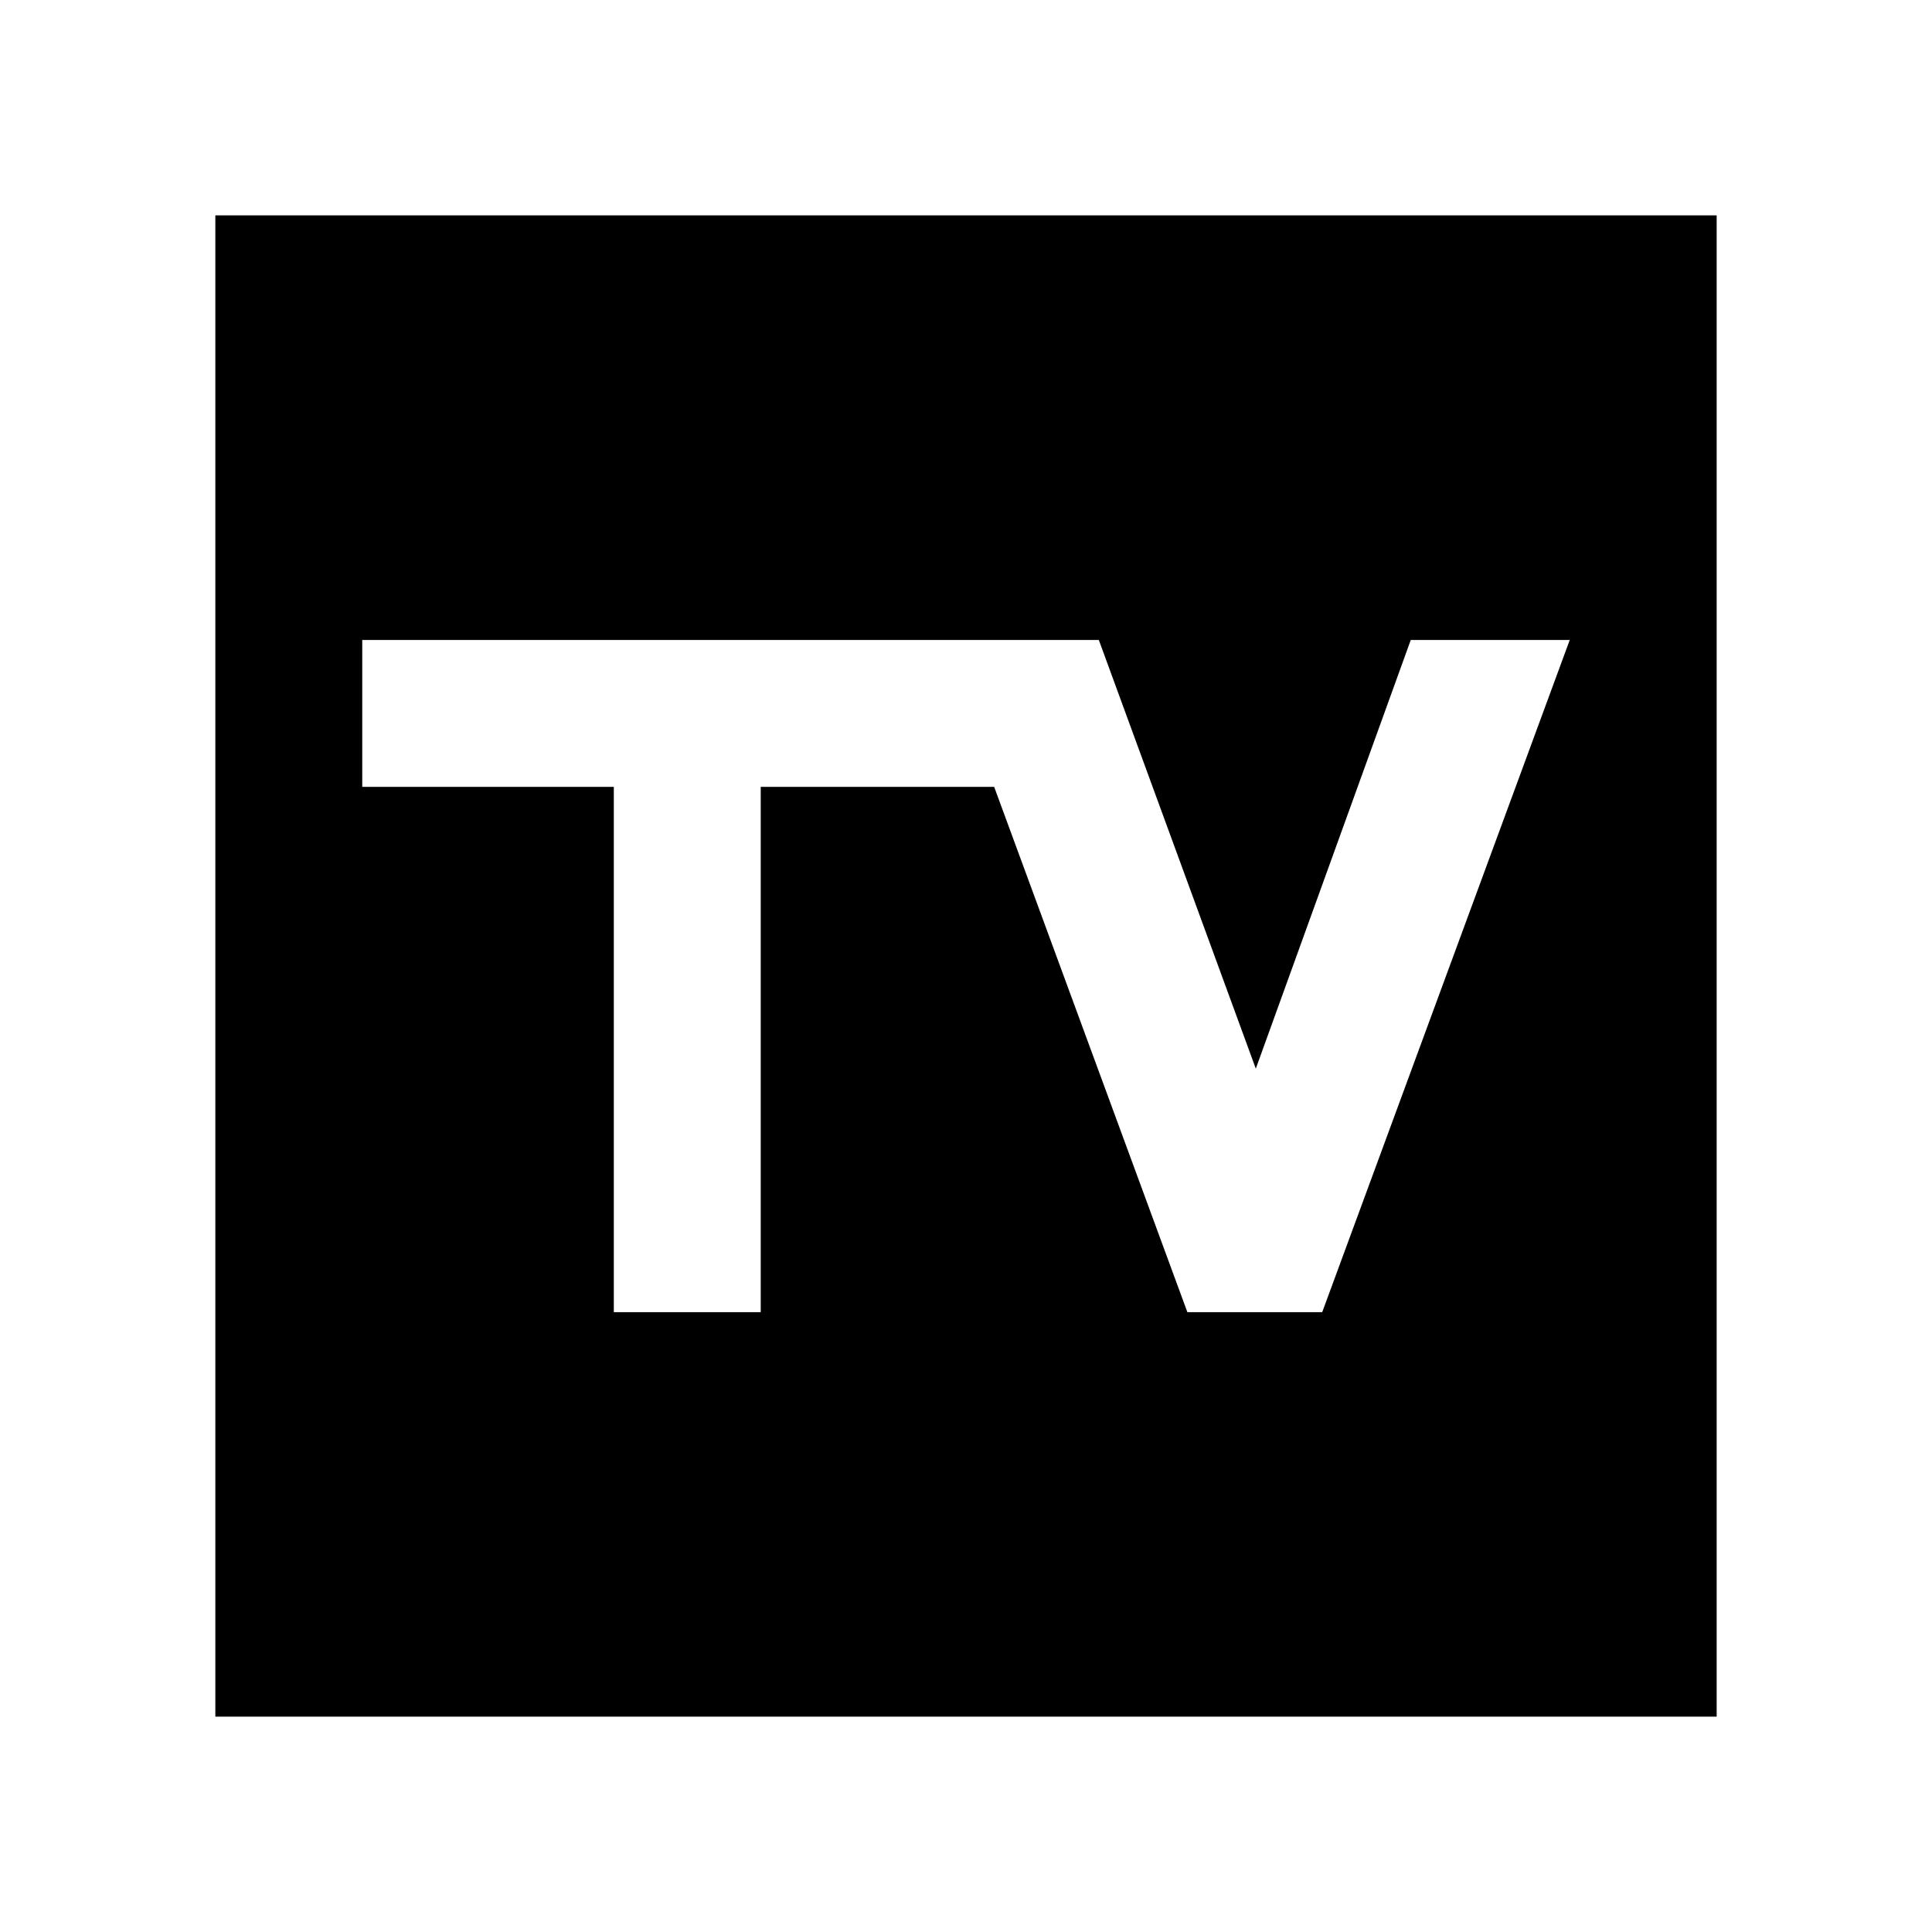 <svg xmlns="http://www.w3.org/2000/svg" height="48" viewBox="0 -960 960 960" width="48"><path d="M107-107v-746h746v746H107Zm198-201h73v-261h116l96 261h67l123-334h-79l-77 213-78-213H180v73h125v261Z"/></svg>